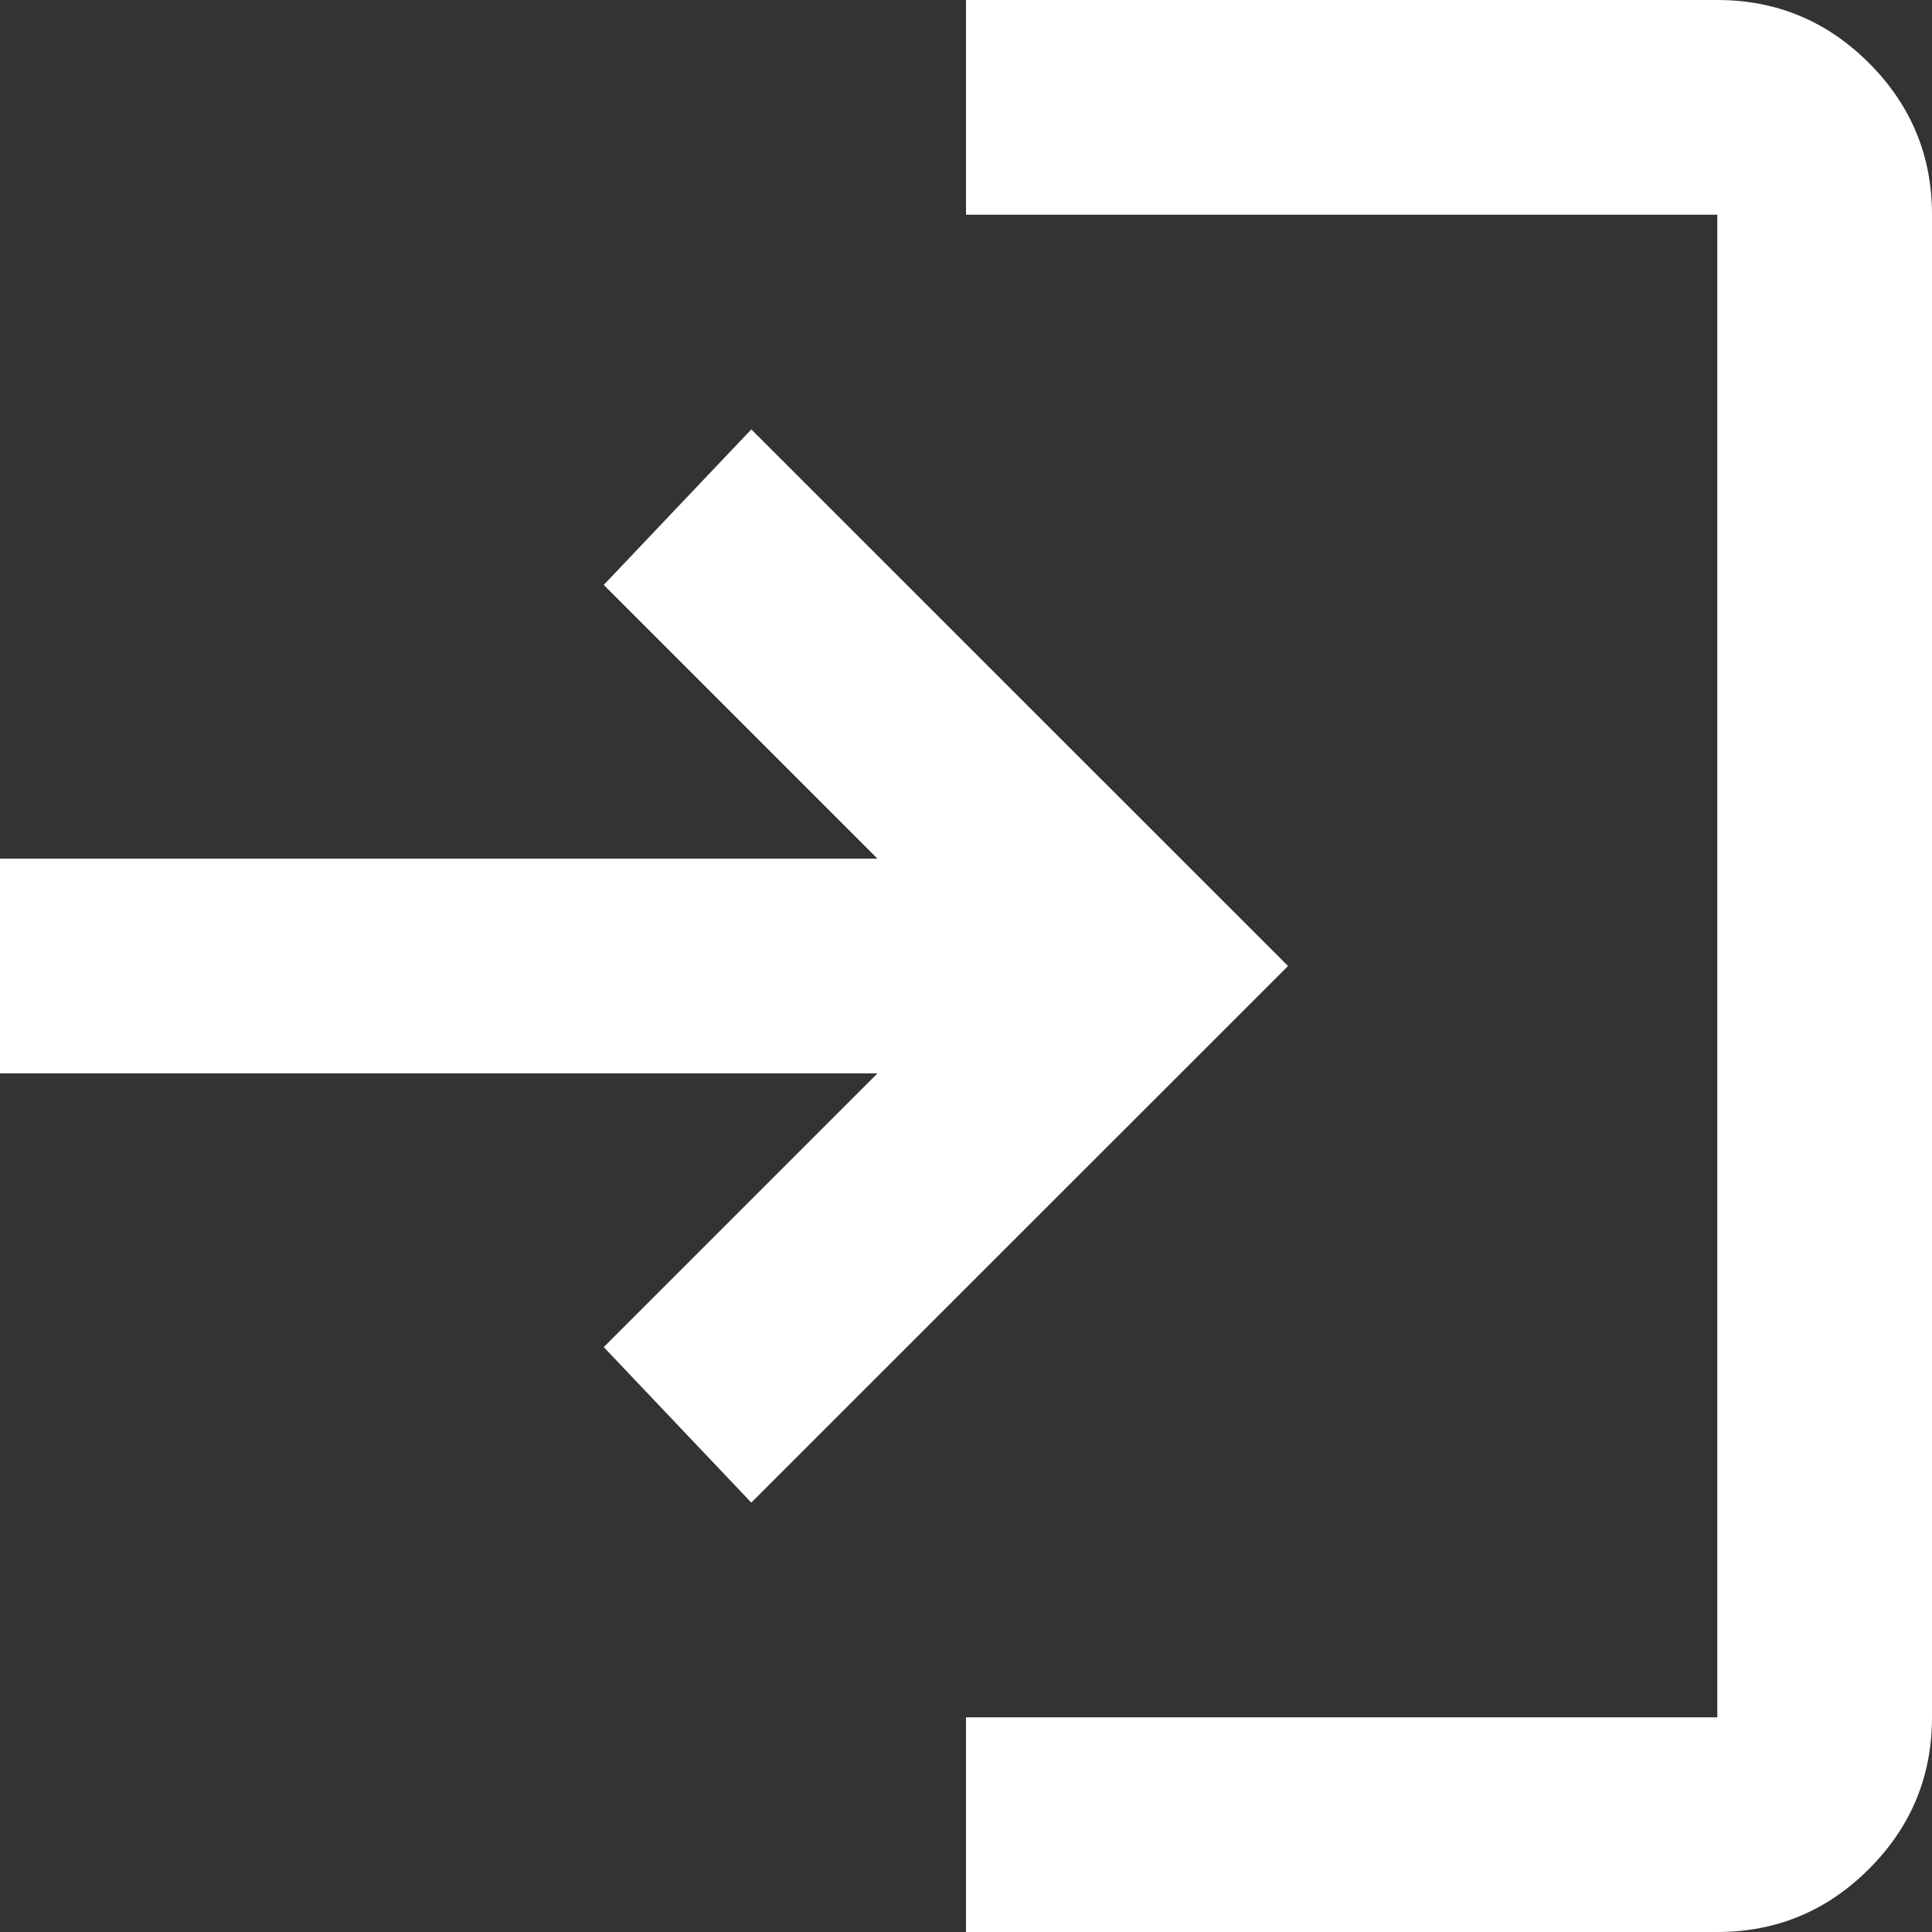 <svg width="16" height="16" viewBox="0 0 16 16" fill="none" xmlns="http://www.w3.org/2000/svg">
<rect x="0" y="0" width="16" height="16" fill="#333333" stroke="none"/>
<path d="M8 16V14.222H14.222V1.778H8V0H14.222C14.711 0 15.13 0.174 15.478 0.522C15.826 0.87 16 1.289 16 1.778V14.222C16 14.711 15.826 15.13 15.478 15.478C15.13 15.826 14.711 16 14.222 16H8ZM6.222 12.444L5 11.156L7.267 8.889H0V7.111H7.267L5 4.844L6.222 3.556L10.667 8L6.222 12.444Z" fill="white"/>
</svg>
